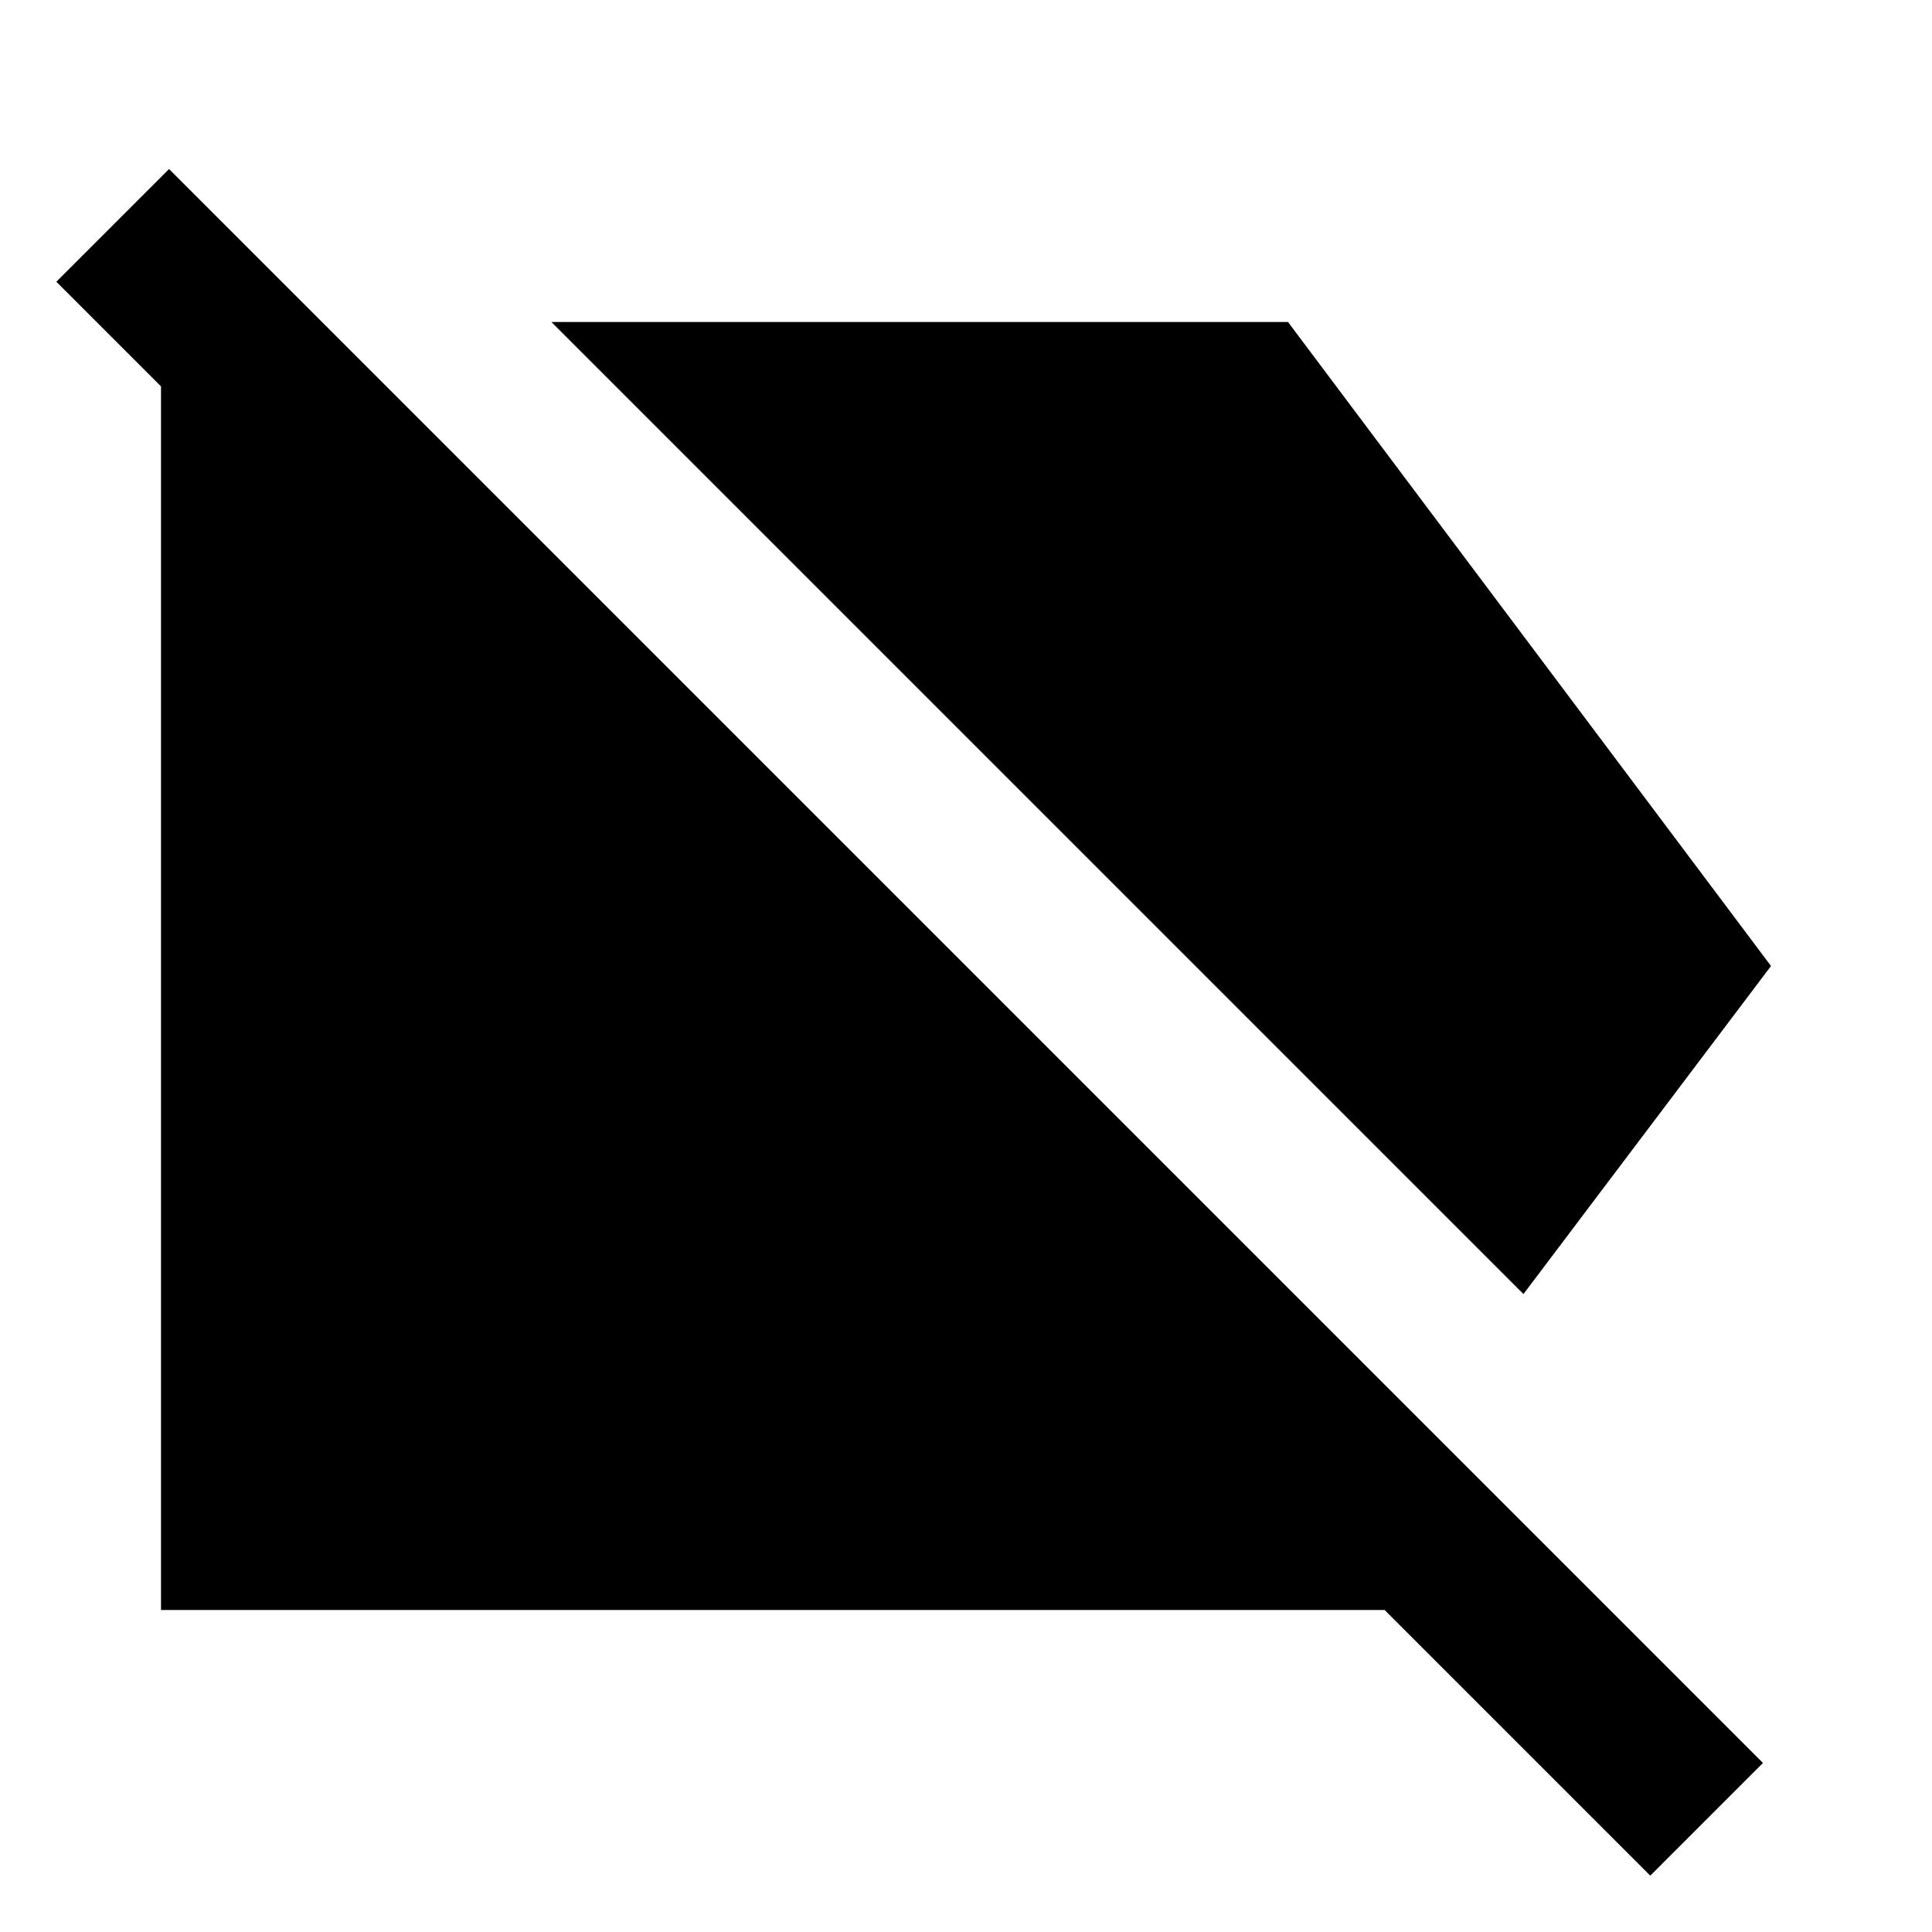 <svg xmlns="http://www.w3.org/2000/svg" xmlns:xlink="http://www.w3.org/1999/xlink" width="24" height="24" viewBox="0 0 24 24"><path fill="currentColor" d="M18.925 16.075L6.85 4H16l6 8zM20.5 23.3L17.2 20H2V4.8L.7 3.5l1.4-1.4l19.8 19.8z"/></svg>